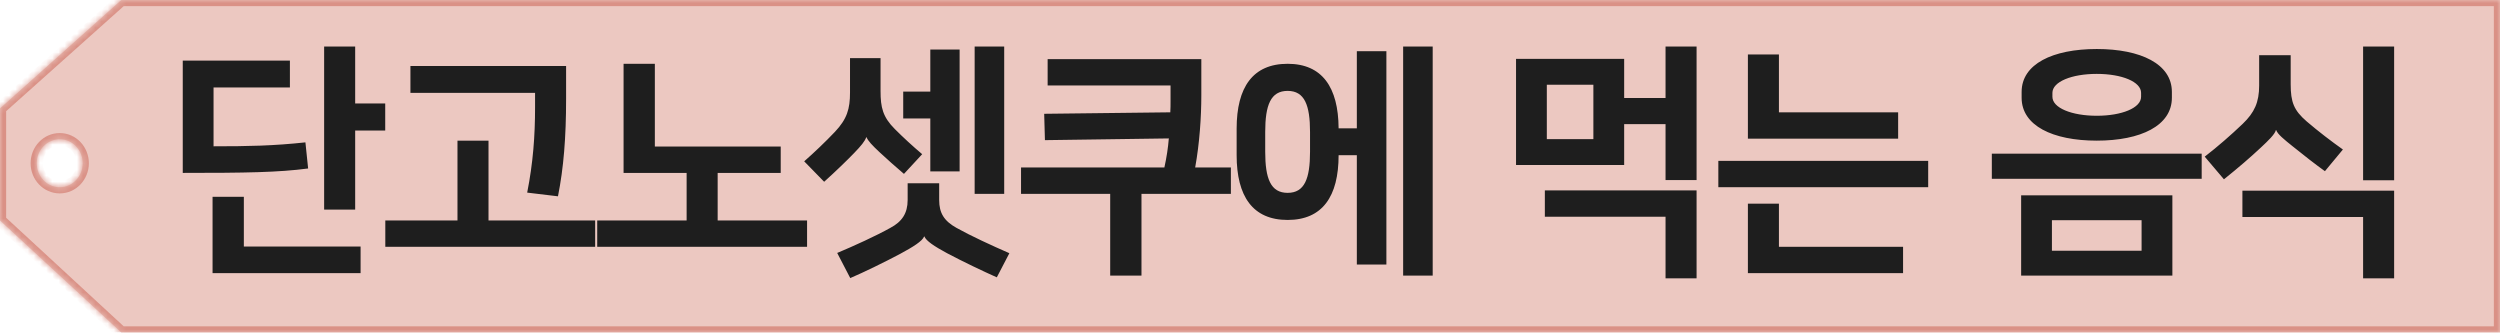 <svg width="406" height="54" viewBox="0 0 406 54" fill="none" xmlns="http://www.w3.org/2000/svg">
<mask id="path-1-inside-1_1388_109834" fill="white">
<path d="M406 54H19.705L0 35.805V17.608L19.705 0H406V54ZM9.7 22.61C7.64 22.61 5.969 24.356 5.969 26.509C5.969 28.662 7.64 30.407 9.7 30.407C11.761 30.407 13.431 28.662 13.431 26.509C13.431 24.356 11.761 22.611 9.7 22.61Z"/>
</mask>
<path d="M406 54H19.705L0 35.805V17.608L19.705 0H406V54ZM9.7 22.61C7.64 22.61 5.969 24.356 5.969 26.509C5.969 28.662 7.64 30.407 9.7 30.407C11.761 30.407 13.431 28.662 13.431 26.509C13.431 24.356 11.761 22.611 9.7 22.61Z" fill="#ECC8C1"/>
<path d="M406 54V55H407V54H406ZM19.705 54L19.027 54.735L19.314 55H19.705V54ZM0 35.805H-1V36.242L-0.678 36.539L0 35.805ZM0 17.608L-0.666 16.863L-1 17.161V17.608H0ZM19.705 0V-1H19.323L19.039 -0.746L19.705 0ZM406 0H407V-1H406V0ZM9.7 22.61L9.7 21.61H9.7V22.61ZM5.969 26.509H4.969V26.509L5.969 26.509ZM9.7 30.407V31.407H9.7L9.7 30.407ZM13.431 26.509L14.431 26.509V26.509H13.431ZM406 54V53H19.705V54V55H406V54ZM19.705 54L20.384 53.265L0.678 35.07L0 35.805L-0.678 36.539L19.027 54.735L19.705 54ZM0 35.805H1V17.608H0H-1V35.805H0ZM0 17.608L0.666 18.354L20.371 0.746L19.705 0L19.039 -0.746L-0.666 16.863L0 17.608ZM19.705 0V1H406V0V-1H19.705V0ZM406 0H405V54H406H407V0H406ZM9.7 22.61V21.61C7.047 21.61 4.969 23.845 4.969 26.509H5.969H6.969C6.969 24.866 8.233 23.61 9.7 23.61V22.61ZM5.969 26.509L4.969 26.509C4.969 29.172 7.047 31.407 9.7 31.407V30.407V29.407C8.233 29.407 6.969 28.151 6.969 26.509L5.969 26.509ZM9.7 30.407L9.7 31.407C12.354 31.407 14.431 29.172 14.431 26.509L13.431 26.509L12.431 26.509C12.431 28.151 11.167 29.407 9.7 29.407L9.7 30.407ZM13.431 26.509H14.431C14.431 23.846 12.354 21.611 9.7 21.61L9.7 22.61L9.7 23.61C11.167 23.61 12.431 24.866 12.431 26.509H13.431Z" fill="#DA9186" mask="url(#path-1-inside-1_1388_109834)"/>
<path d="M57.68 7.56V16.8H62.56V21.2H57.68V34.04H52.64V7.56H57.68ZM39.6 31.96V40.04H58.56V44.36H34.52V31.96H39.6ZM29.68 28.08V9.84H47.08V14.2H34.68V23.76C40.28 23.76 44.44 23.68 49.6 23.12L50.04 27.36C45.2 28 39.96 28.08 29.68 28.08ZM62.574 35.8H74.294V22.84H79.334V35.8H96.654V40.08H62.574V35.8ZM90.614 31.88L85.614 31.28C86.574 26.44 86.894 22.08 86.894 17.4V15.08H66.654V10.72H91.934V16.08C91.934 22.28 91.534 27.28 90.614 31.88ZM126.788 28.08H116.548V35.8H131.068V40.08H96.988V35.8H111.508V28.08H101.268V10.36H106.348V23.8H126.788V28.08ZM150.122 38.4H150.082C149.802 39.16 148.242 40.12 146.162 41.24C143.602 42.6 140.322 44.2 138.082 45.16L135.962 41.08C138.722 39.92 142.322 38.28 144.602 37C146.482 36 147.402 34.64 147.402 32.48V29.76H152.522V32.48C152.522 34.6 153.322 35.88 155.322 37C157.522 38.24 161.162 39.92 163.922 41.12L161.882 45.04C159.642 44.04 156.362 42.48 153.802 41.12C151.722 40 150.402 39.12 150.122 38.4ZM149.762 25.04L146.802 28.24C145.562 27.2 143.882 25.68 142.842 24.72C141.642 23.6 140.962 22.88 140.722 22.28H140.682C140.442 22.96 139.842 23.68 138.722 24.84C137.682 25.92 135.842 27.72 133.842 29.52L130.602 26.2C132.282 24.72 134.002 23.08 135.602 21.4C137.562 19.32 138.042 17.68 138.042 15.04V9.44H143.002V14.8C143.002 17.44 143.362 19 145.322 20.96C146.722 22.36 148.202 23.72 149.762 25.04ZM158.282 31.48V7.56H163.082V31.48H158.282ZM155.842 8.04V27.84H151.082V19.24H146.682V14.88H151.082V8.04H155.842ZM169.576 18.48L190.056 18.24C190.096 17.64 190.096 17 190.096 16.4V13.88H170.136V9.6H195.096V15.48C195.096 18.92 194.816 23.24 194.096 27.2H199.896V31.48H185.376V44.76H180.296V31.48H165.816V27.2H189.096C189.456 25.56 189.696 24 189.816 22.48L169.696 22.76L169.576 18.48ZM209.11 35.72C203.47 35.72 200.83 31.92 200.83 25.2V20.88C200.83 14.16 203.47 10.36 209.11 10.36C214.71 10.36 217.35 14.16 217.39 20.84H220.35V8.32H225.15V42.96H220.35V25.2H217.39C217.39 31.92 214.75 35.72 209.11 35.72ZM232.67 7.56V44.76H227.87V7.56H232.67ZM209.11 14.76C206.35 14.76 205.47 17.08 205.47 21.44V24.64C205.47 29 206.35 31.32 209.11 31.32C211.87 31.32 212.75 29 212.75 24.64V21.44C212.75 17.08 211.87 14.76 209.11 14.76ZM270.484 29.24V20.16H263.764V26.8H246.204V9.56H263.764V15.92H270.484V7.56H275.524V29.24H270.484ZM250.884 35.2V30.92H275.524V45.2H270.484V35.2H250.884ZM258.764 22.6V13.76H251.204V22.6H258.764ZM288.898 33.08V40.08H309.058V44.36H283.858V33.08H288.898ZM279.058 26.12H313.138V30.4H279.058V26.12ZM283.858 8.84H288.898V18.24H308.258V22.52H283.858V8.84ZM328.233 44.76V31.72H352.793V44.76H328.233ZM333.233 35.76V40.72H347.793V35.76H333.233ZM323.473 24.96H357.553V29.04H323.473V24.96ZM340.513 22.84C333.353 22.84 328.312 20.4 328.312 15.88V14.92C328.312 10.4 333.353 7.96 340.513 7.96C347.673 7.96 352.713 10.4 352.713 14.92V15.88C352.713 20.4 347.673 22.84 340.513 22.84ZM340.513 12C336.433 12 333.312 13.28 333.312 15.08V15.72C333.312 17.52 336.433 18.8 340.513 18.8C344.593 18.8 347.713 17.52 347.713 15.72V15.08C347.713 13.28 344.593 12 340.513 12ZM364.167 35.24V30.96H388.807V45.2H383.767V35.24H364.167ZM388.807 7.56V29.28H383.767V7.56H388.807ZM369.647 21.12H369.607C369.447 21.8 368.367 22.84 367.167 23.96C365.367 25.64 363.647 27.12 361.167 29.12L358.047 25.44C360.127 23.84 362.367 21.88 364.207 20.12C366.127 18.28 366.887 16.6 366.887 13.88V8.96H372.007V13.68C372.007 16.6 372.527 17.92 374.607 19.72C376.527 21.36 378.567 22.92 380.487 24.28L377.567 27.8C376.007 26.68 374.207 25.28 372.327 23.76C370.927 22.64 369.887 21.8 369.647 21.12Z" fill="#1E1E1E"/>
</svg>
